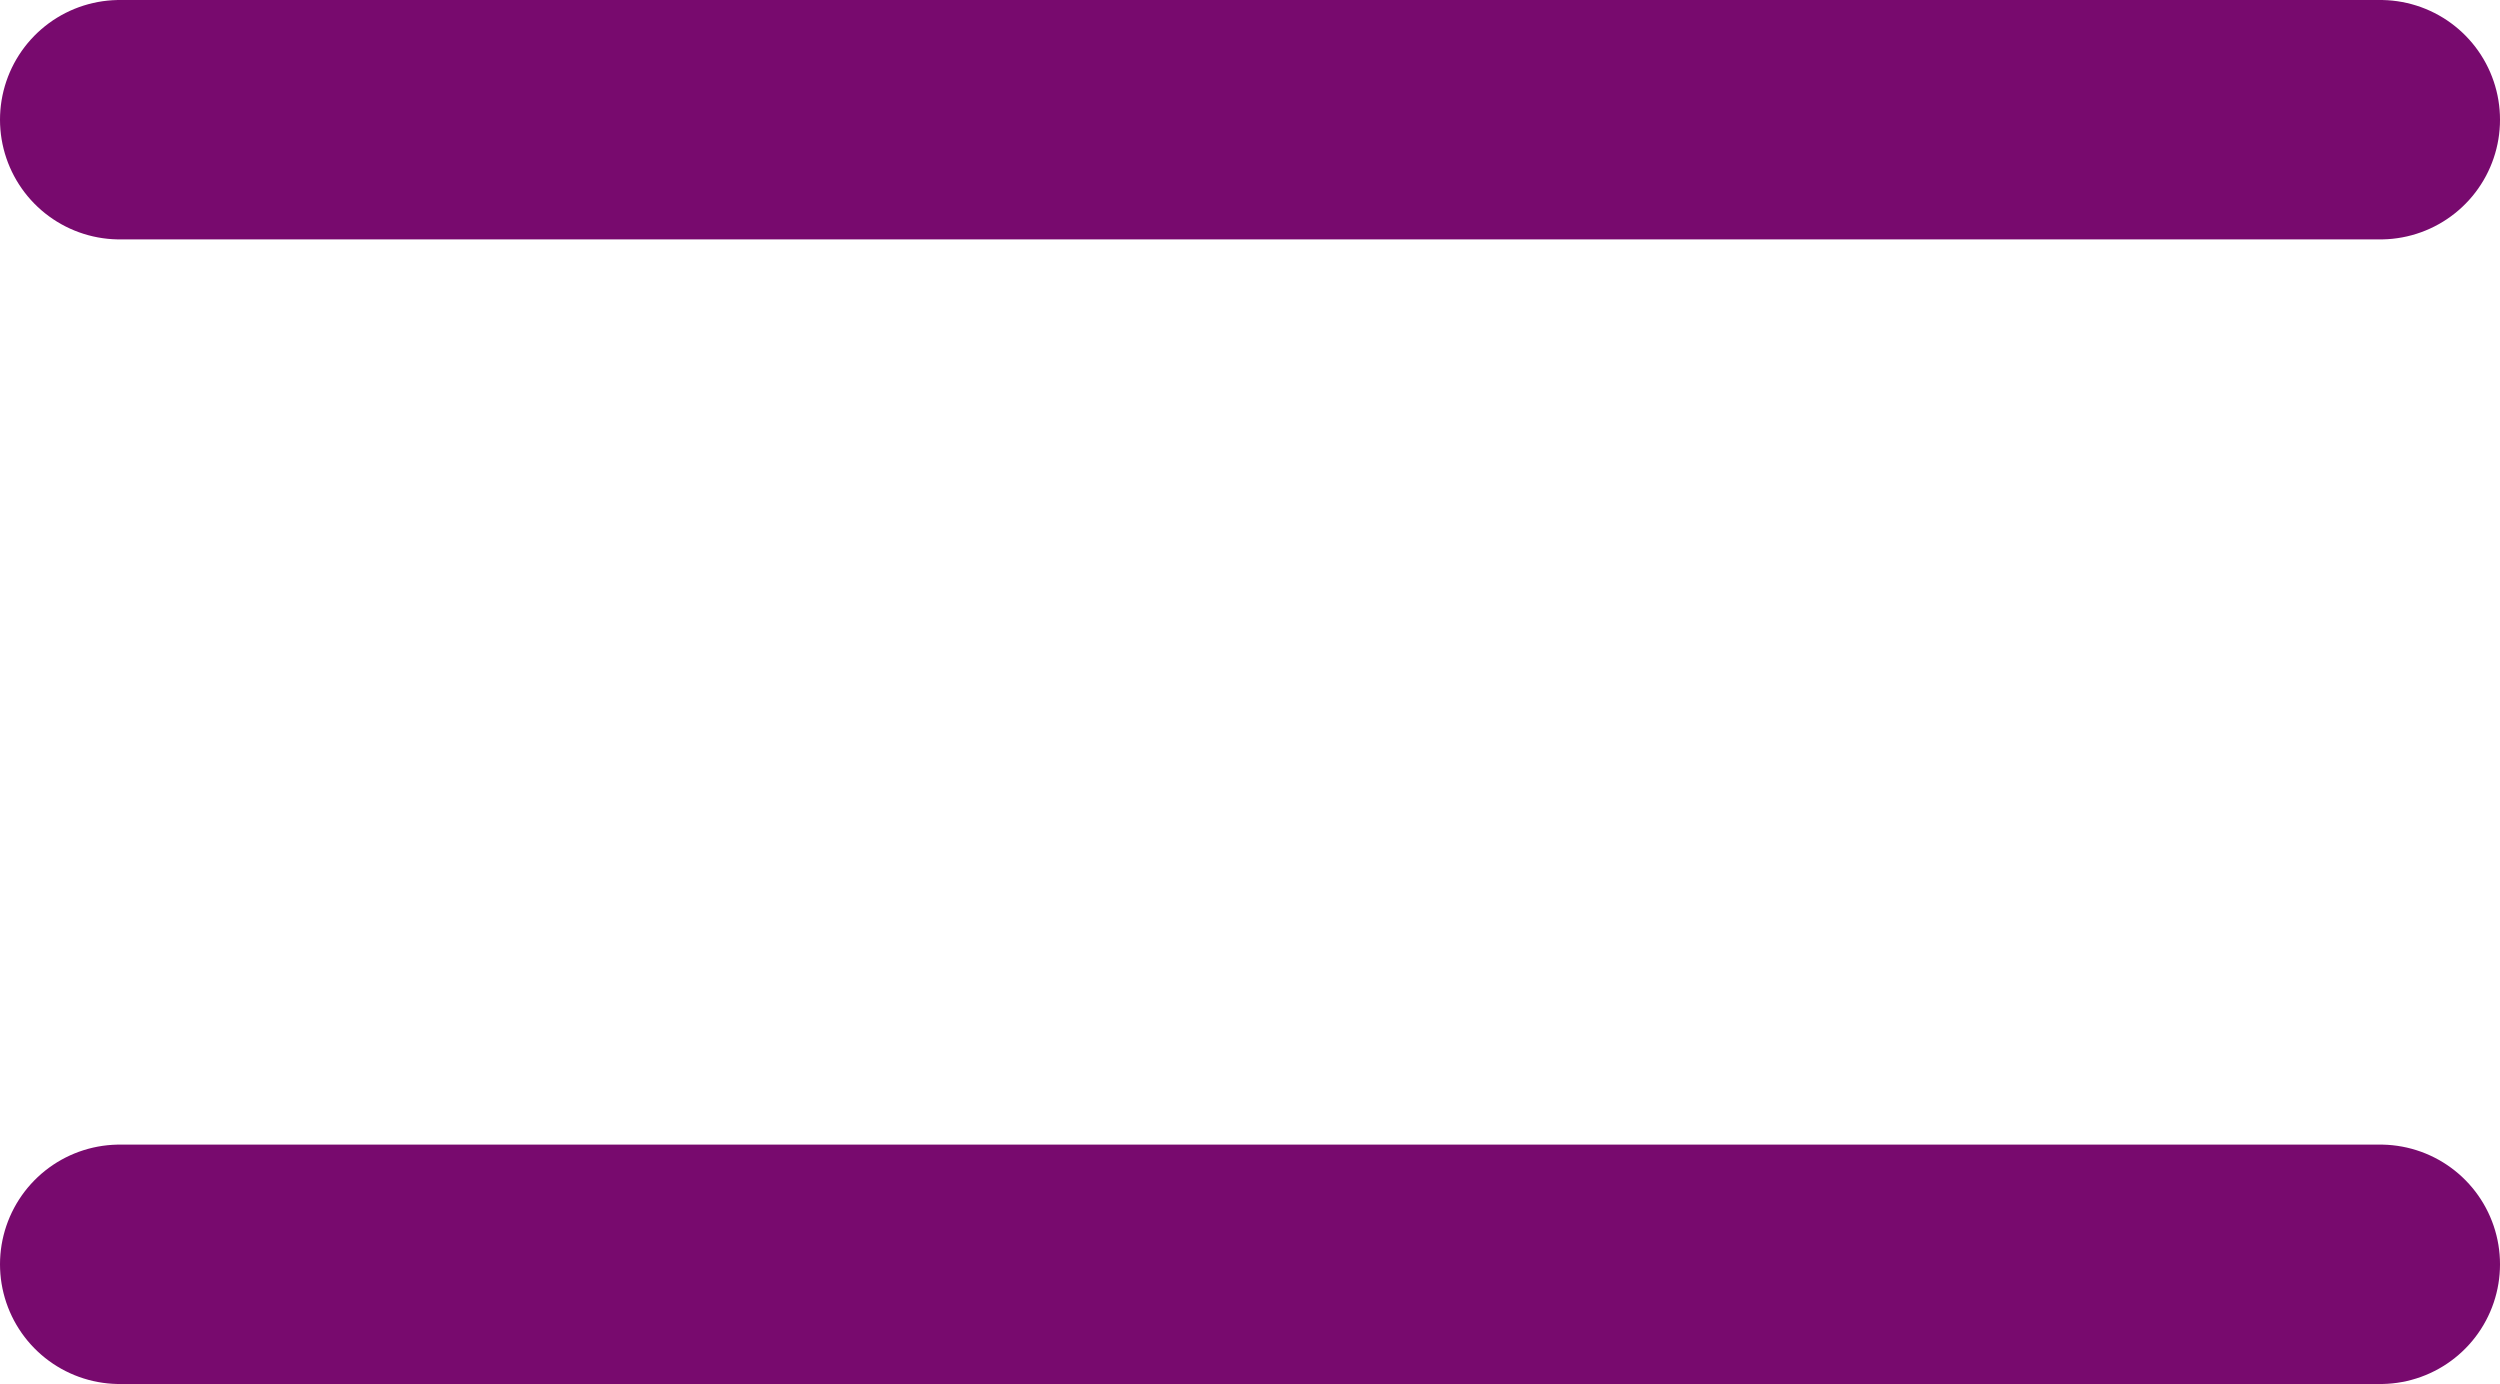 <svg xmlns="http://www.w3.org/2000/svg" width="20.885" height="11.562" viewBox="0 0 20.885 11.562"><defs><style>.a{fill:none;stroke:#780a6e;stroke-linecap:round;stroke-width:2px;}</style></defs><g transform="translate(1 1)"><line class="a" x2="18.885"/><line class="a" x2="18.885" transform="translate(0 9.562)"/></g></svg>
